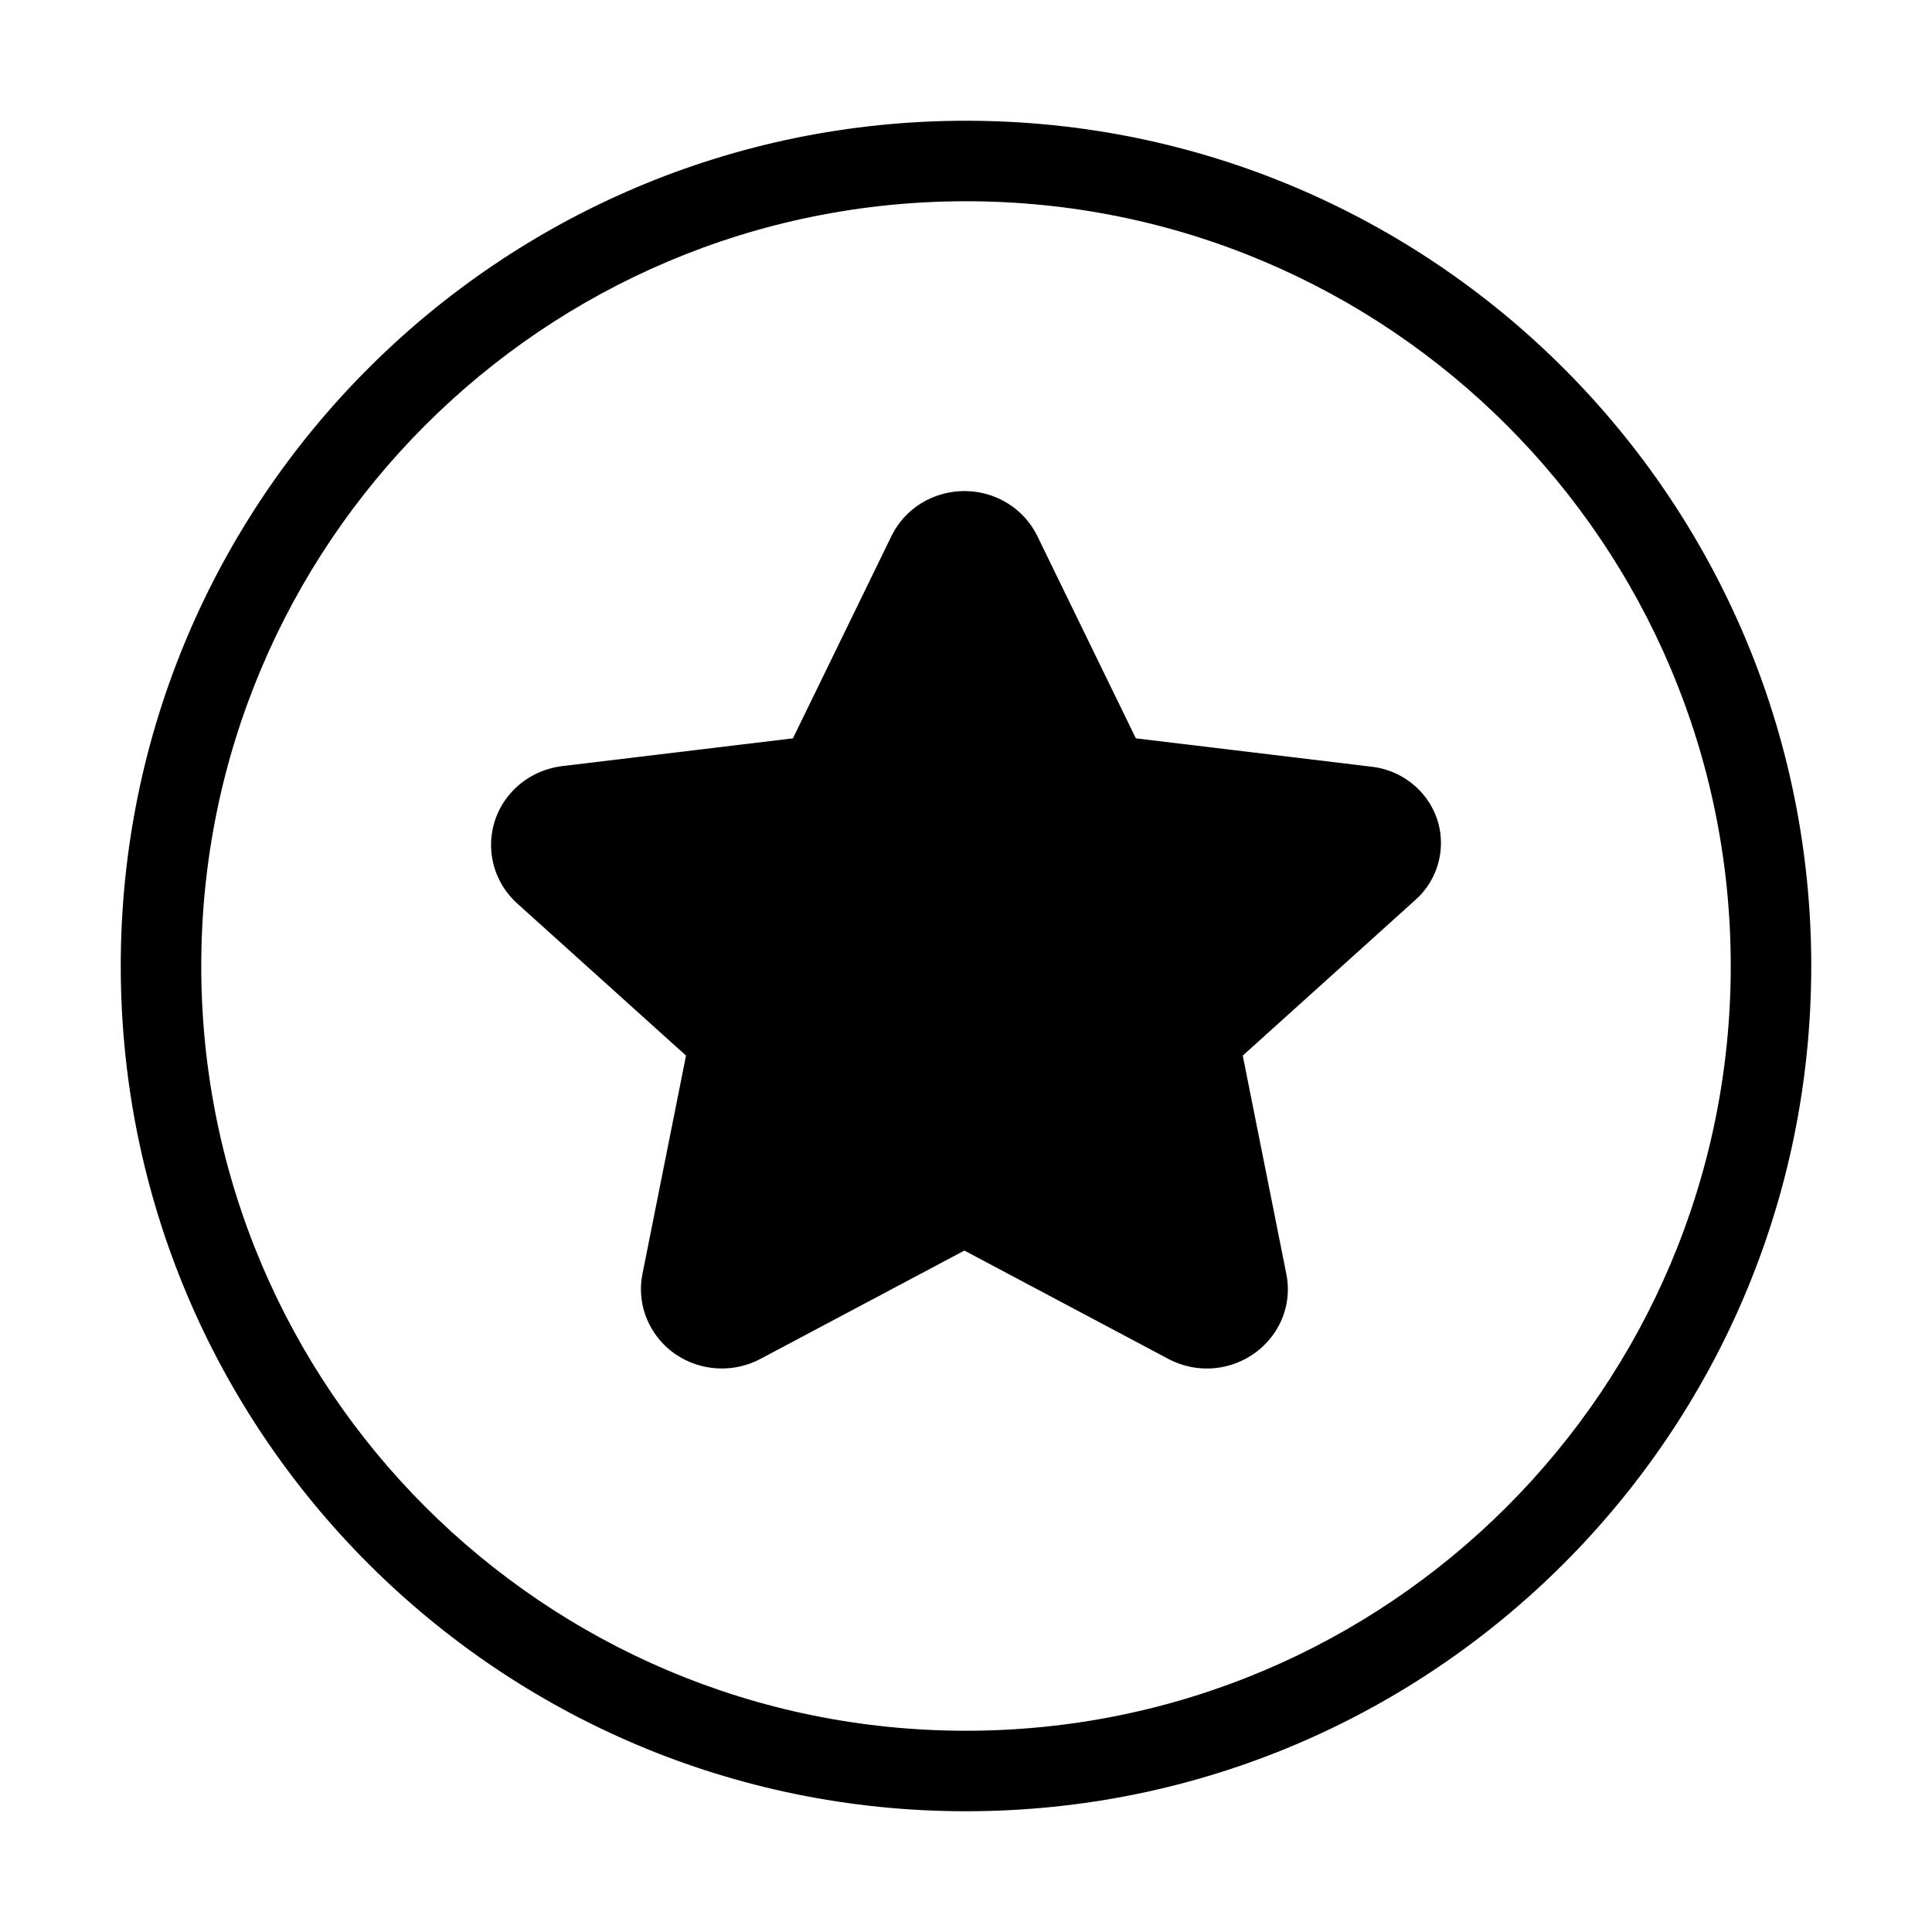 <svg xmlns='http://www.w3.org/2000/svg' width='24' height='24' viewBox='0 0 24 24' >
  <path fill-rule='evenodd' clip-rule='evenodd' d='M2.5 12C2.5 6.753 6.753 2.5 12 2.5C17.247 2.5 21.5 6.753 21.5 12C21.5 17.247 17.247 21.5 12 21.5C6.753 21.5 2.5 17.247 2.5 12ZM12 1.5C6.201 1.5 1.5 6.201 1.5 12C1.5 17.799 6.201 22.5 12 22.5C17.799 22.5 22.5 17.799 22.5 12C22.5 6.201 17.799 1.5 12 1.5ZM12.4 6.19C11.911 5.97 11.315 6.165 11.073 6.661L9.85 9.172L6.983 9.517C6.755 9.545 6.54 9.649 6.378 9.815C5.989 10.215 6.012 10.85 6.425 11.223L8.522 13.113L7.981 15.824C7.935 16.055 7.974 16.294 8.091 16.497C8.364 16.974 8.971 17.133 9.446 16.881L11.98 15.535L14.514 16.881C14.718 16.989 14.953 17.025 15.179 16.983C15.71 16.884 16.09 16.378 15.979 15.824L15.438 13.113L17.585 11.177L17.591 11.172L17.597 11.166L17.618 11.146L17.624 11.141L17.629 11.135C17.772 10.989 17.865 10.8 17.892 10.595C17.962 10.052 17.563 9.588 17.045 9.525L14.11 9.172L12.887 6.661C12.784 6.45 12.611 6.285 12.4 6.19Z' />
</svg>